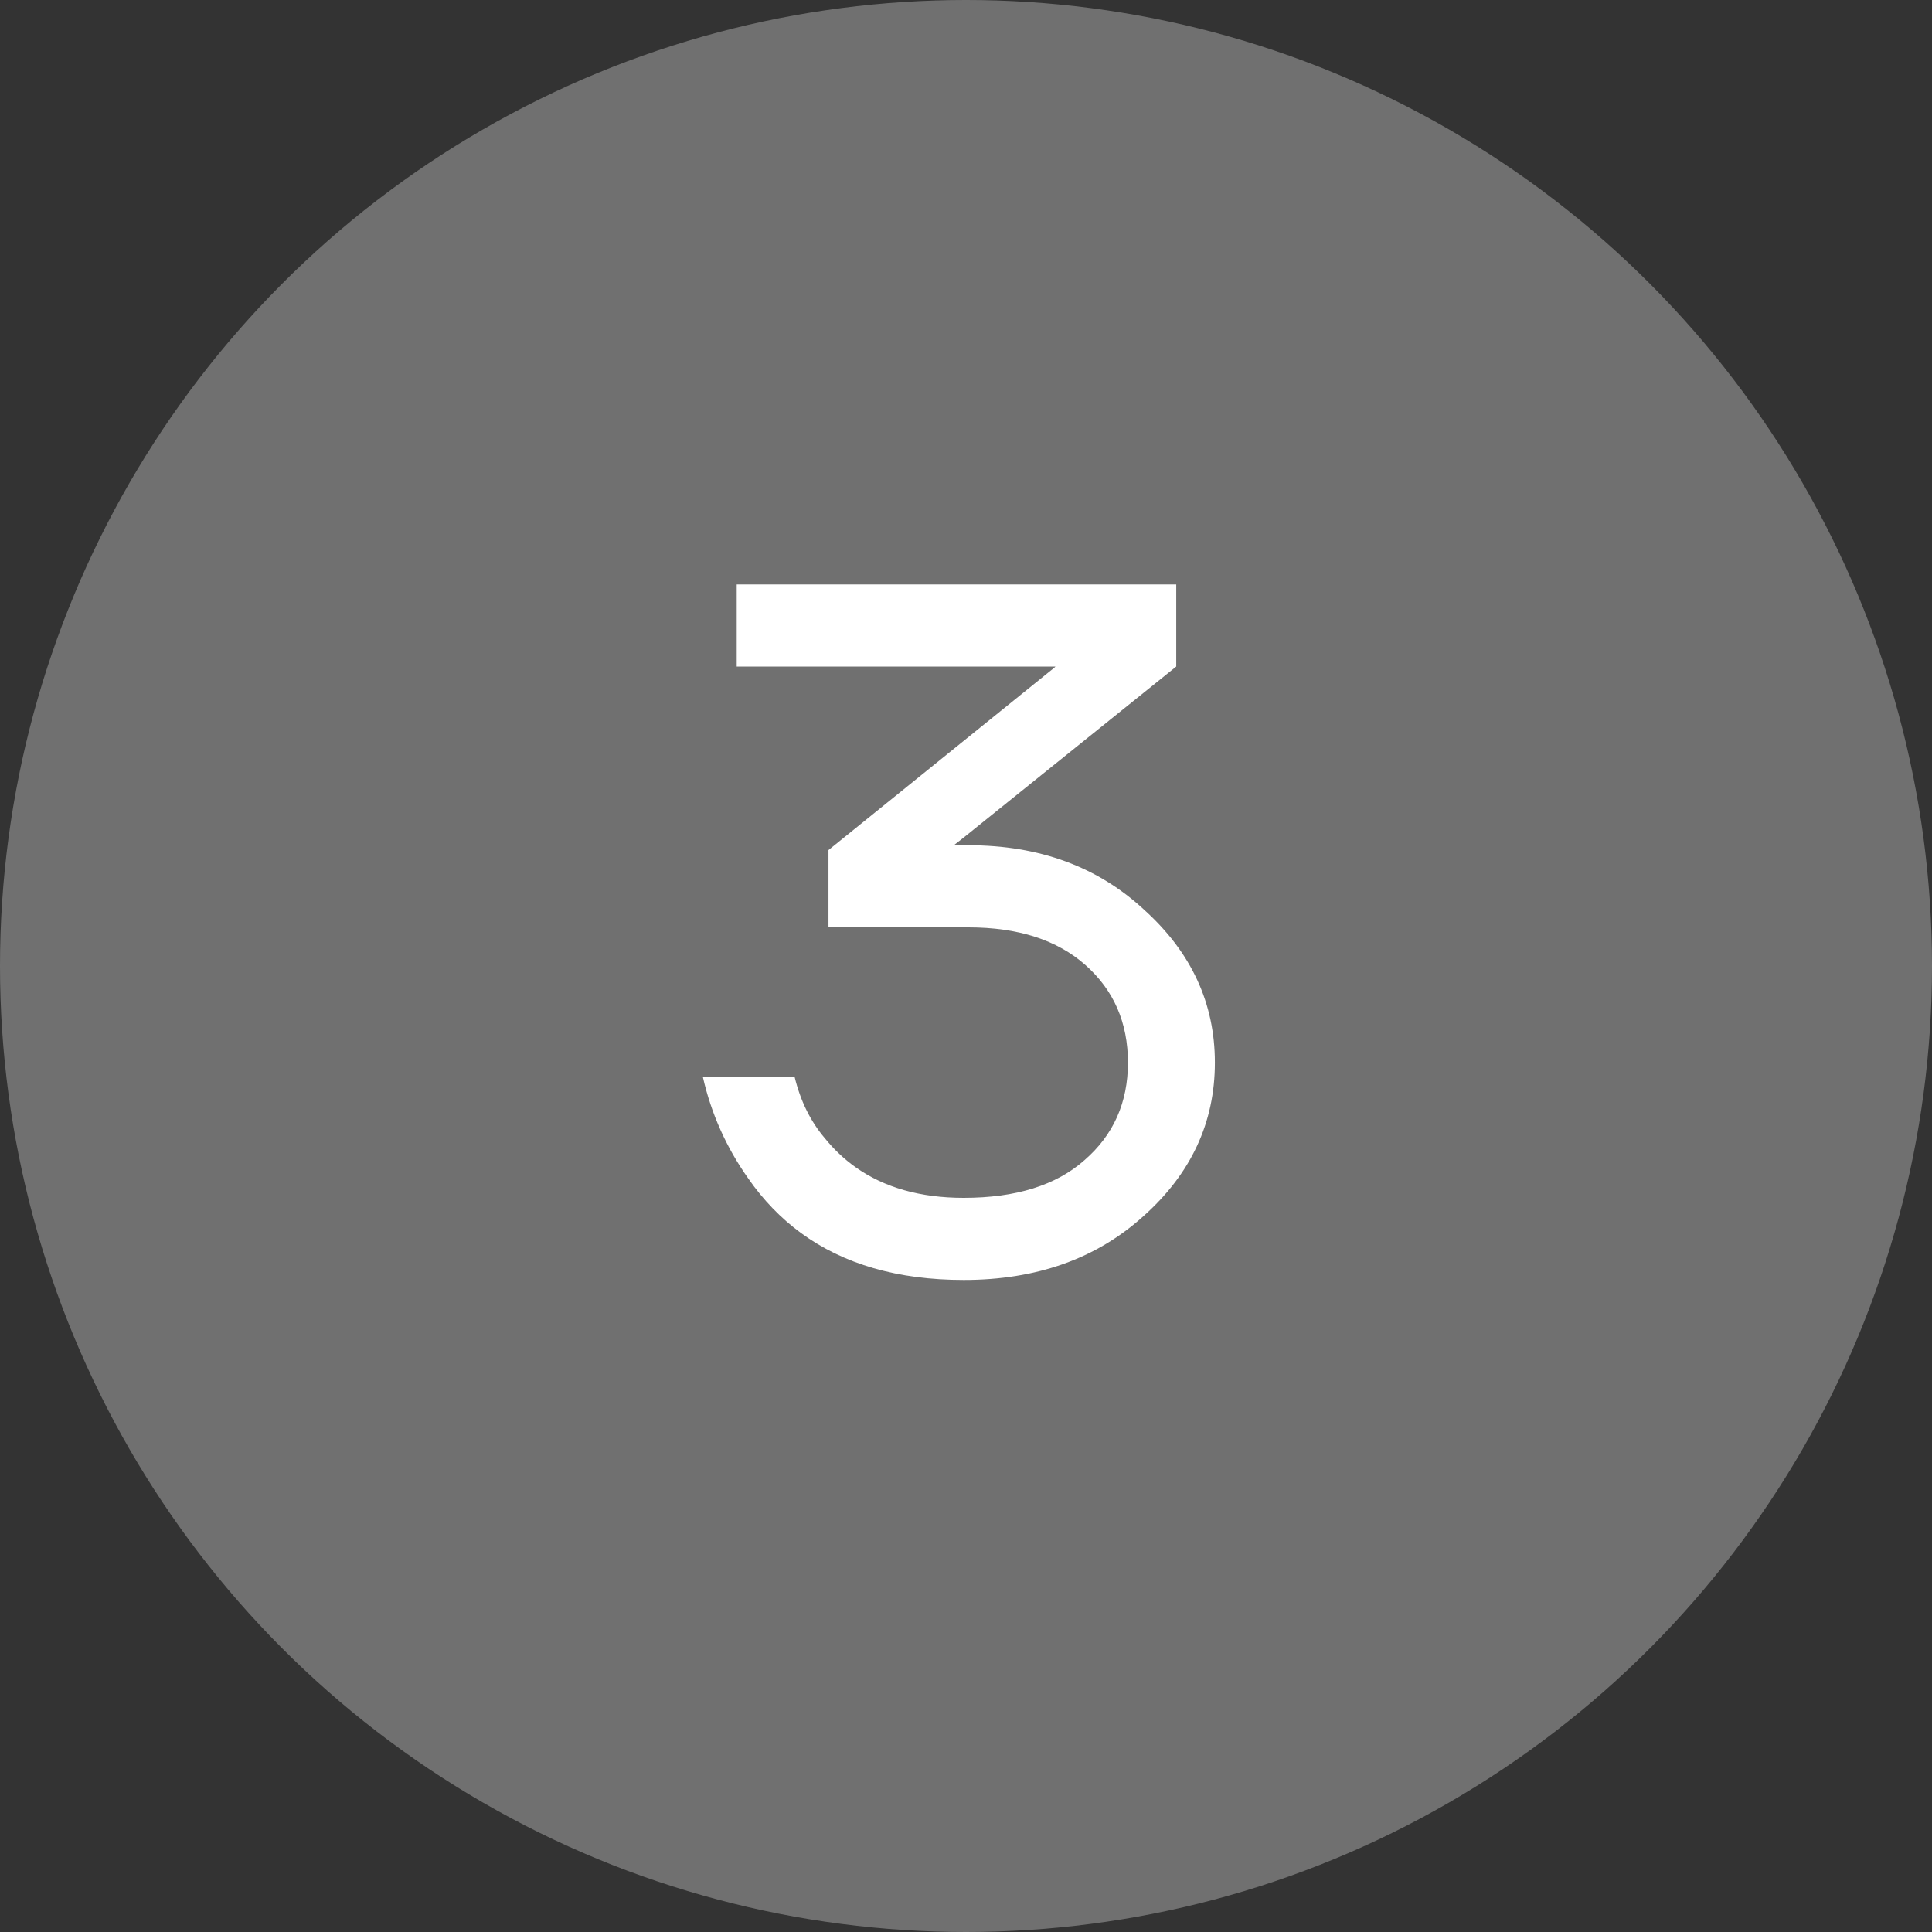 <svg width="72" height="72" viewBox="0 0 72 72" fill="none" xmlns="http://www.w3.org/2000/svg" xmlns:xlink="http://www.w3.org/1999/xlink">
	<rect x="0" y="0" width="72" height="72" fill="#333333" stroke="none"/>
	<desc>
			Created with Pixso.
	</desc>
	<defs/>
	<circle id="Ellipse 2" cx="36" cy="36" r="36" fill="#707070" fill-opacity="1"/>
	<path id="3" d="M29.615 40.14L26.195 40.14C26.507 41.508 27.071 42.768 27.887 43.92Q28.725 45.125 29.844 45.946Q32.236 47.7 35.915 47.7C38.627 47.7 40.859 46.908 42.611 45.324C44.387 43.74 45.275 41.832 45.275 39.6C45.275 37.392 44.399 35.496 42.647 33.912C40.919 32.304 38.735 31.5 36.095 31.5L35.555 31.5L35.591 31.464L35.915 31.212L43.835 24.84L43.835 21.78L27.455 21.78L27.455 24.84L39.335 24.84L39.299 24.876L30.875 31.68L30.875 34.56L36.095 34.56C37.943 34.56 39.395 35.028 40.451 35.964C41.507 36.9 42.035 38.112 42.035 39.6C42.035 41.088 41.495 42.3 40.415 43.236C39.359 44.172 37.859 44.64 35.915 44.64Q33.493 44.64 31.883 43.497Q31.243 43.043 30.731 42.408C30.203 41.784 29.831 41.028 29.615 40.14Z" fill="#FFFFFF" fill-opacity="1" fill-rule="evenodd"/>
</svg>
